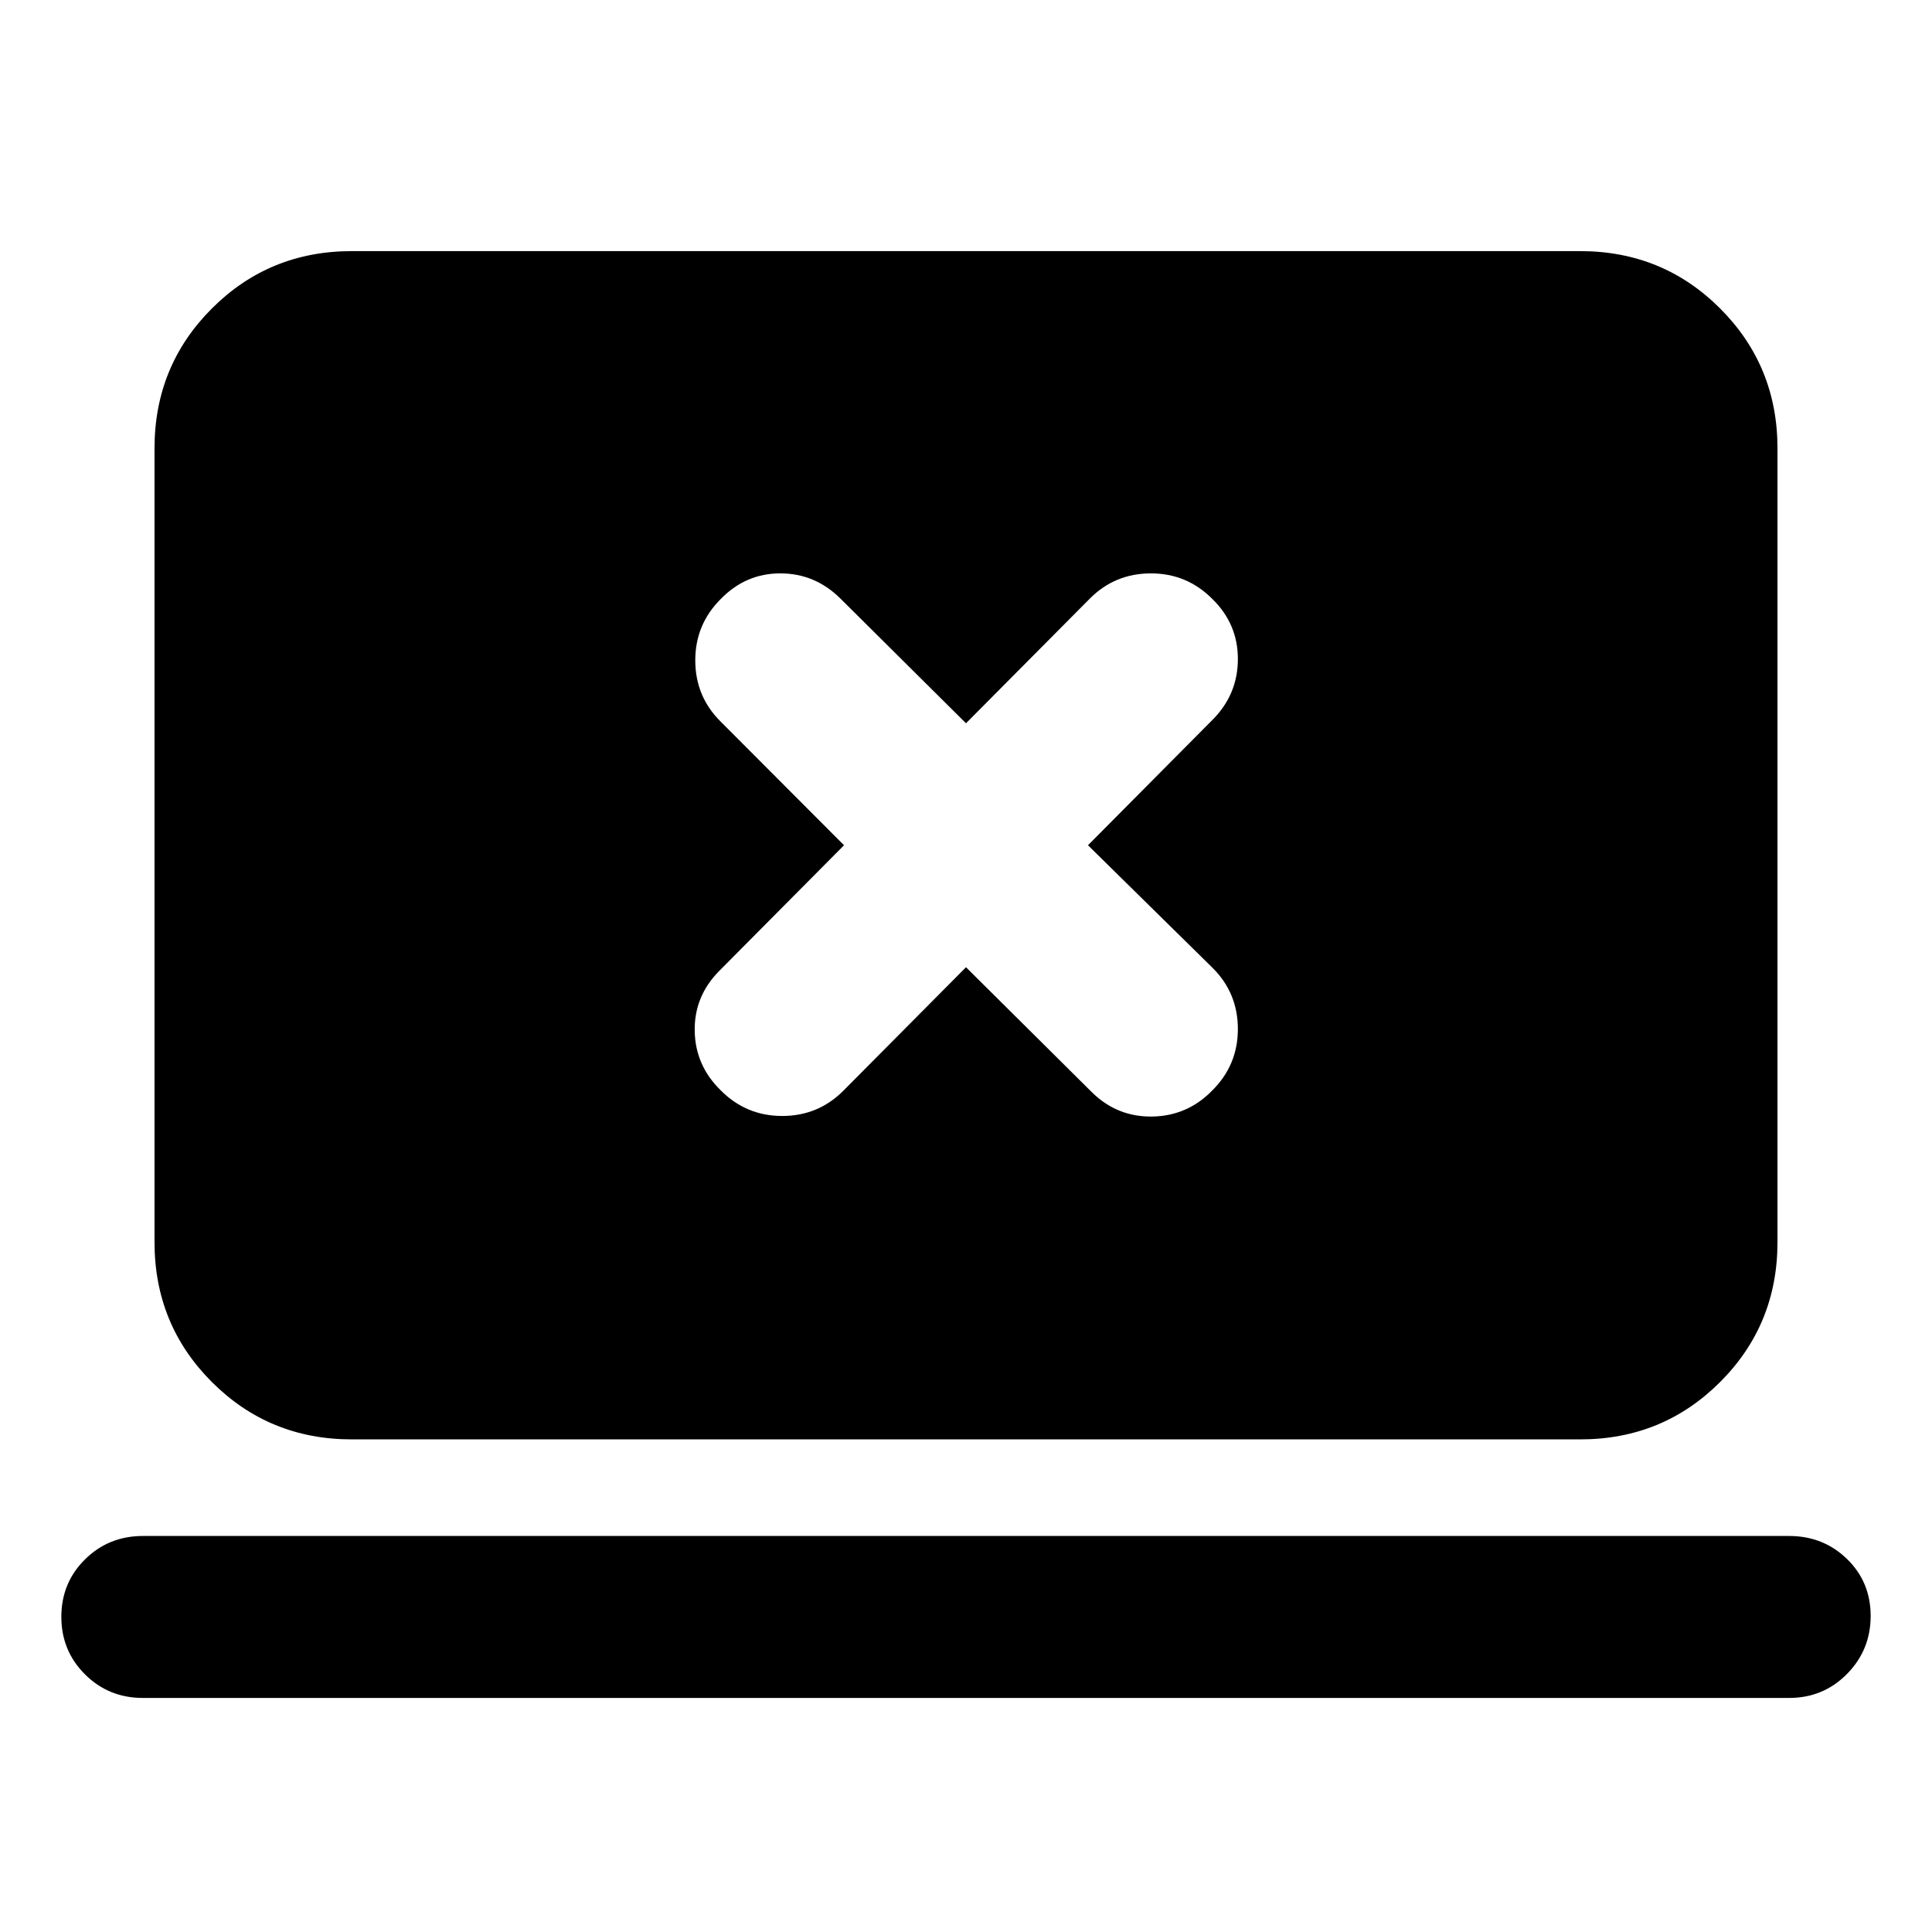 <svg xmlns="http://www.w3.org/2000/svg" height="20" viewBox="0 -960 960 960" width="20"><path d="m480-479.39 62.45 62.01q12.59 12.47 30.09 12.18 17.49-.28 29.85-12.97 12.7-12.63 12.7-30.49t-12.47-30.32L540.61-540l62.01-62.45q12.47-12.59 12.47-30.09 0-17.49-12.7-29.85-12.63-12.7-30.49-12.7t-30.31 12.47L480-600.61l-62.45-62.01q-12.59-12.47-29.8-12.47t-29.58 12.7q-12.69 12.63-12.69 30.49t12.47 30.31L419.39-540l-62.01 62.45q-12.47 12.59-12.18 29.8.28 17.21 12.97 29.58 12.63 12.69 30.49 12.69t30.32-12.47L480-479.39ZM71-116.3q-17 0-28.76-11.71-11.76-11.7-11.76-28.6 0-16.91 11.76-28.54Q54-196.78 71-196.78h818q17 0 28.76 11.42 11.76 11.42 11.76 28.32 0 16.91-11.76 28.82Q906-116.3 889-116.3H71Zm103.78-128.48q-41 0-69.5-28.5t-28.5-69.5v-394.44q0-41 28.5-69.5t69.5-28.5h610.44q41 0 69.5 28.5t28.5 69.5v394.44q0 41-28.5 69.5t-69.5 28.5H174.78Z"/></svg>